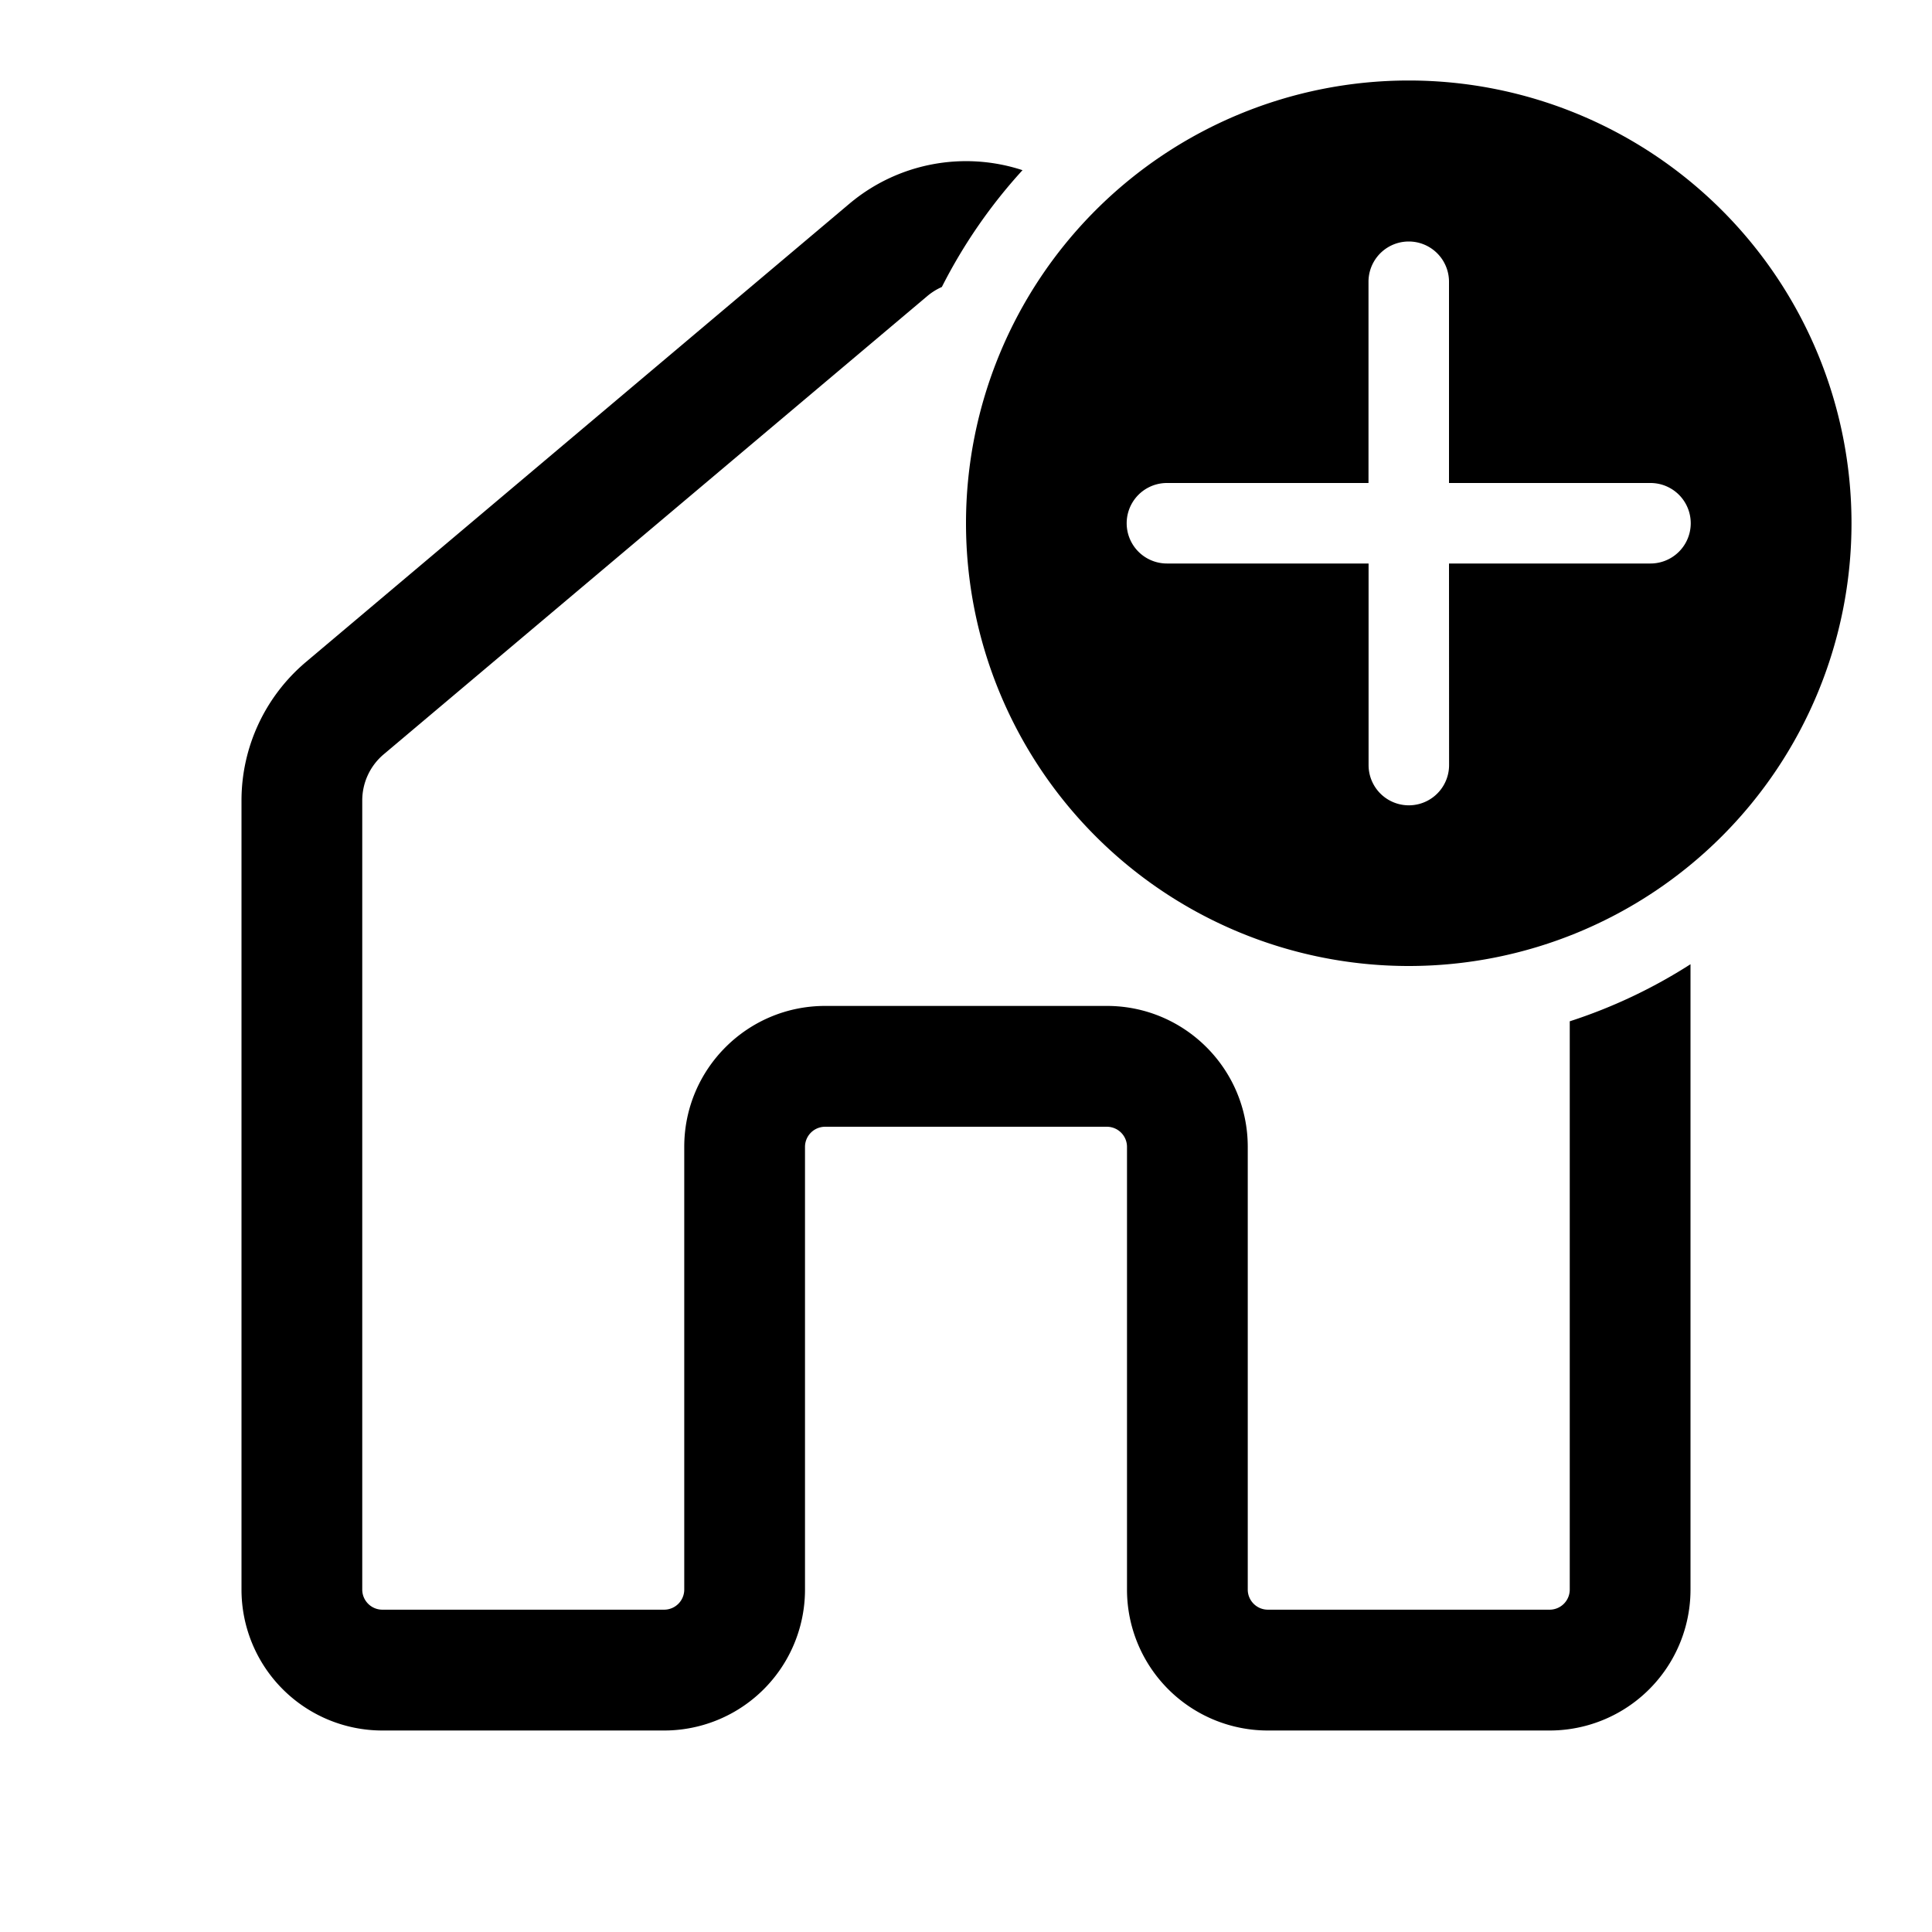 <svg xmlns="http://www.w3.org/2000/svg" xmlns:xlink="http://www.w3.org/1999/xlink" aria-hidden="true" role="img" class="iconify iconify--fluent" width="1em" height="1em" preserveAspectRatio="xMidYMid meet" viewBox="0 0 24 24"><path fill="currentColor" d="M23 6.5a5.5 5.5 0 1 0-11 0a5.5 5.5 0 0 0 11 0ZM18 7l.001 2.504a.5.5 0 1 1-1 0V7h-2.505a.5.5 0 0 1 0-1H17V3.5a.5.5 0 0 1 1 0V6h2.503a.5.5 0 1 1 0 1h-2.502Zm1.5 12.747v-7.06a6.471 6.471 0 0 0 1.5-.709v7.769a1.75 1.75 0 0 1-1.75 1.75h-3.5a1.75 1.75 0 0 1-1.75-1.75v-5.5a.25.25 0 0 0-.25-.25h-3.5a.25.25 0 0 0-.25.25v5.5a1.75 1.75 0 0 1-1.75 1.75h-3.5A1.75 1.75 0 0 1 3 19.747V9.944c0-.663.293-1.292.8-1.72l6.75-5.692a2.25 2.25 0 0 1 2.152-.418A6.51 6.51 0 0 0 11.7 3.565a.749.749 0 0 0-.182.114L4.767 9.37a.75.75 0 0 0-.267.573v9.803c0 .138.112.25.25.25h3.5a.25.25 0 0 0 .25-.25v-5.5c0-.966.784-1.75 1.75-1.75h3.5c.966 0 1.75.784 1.75 1.75v5.5c0 .138.112.25.25.25h3.5a.25.25 0 0 0 .25-.25Z"></path></svg>